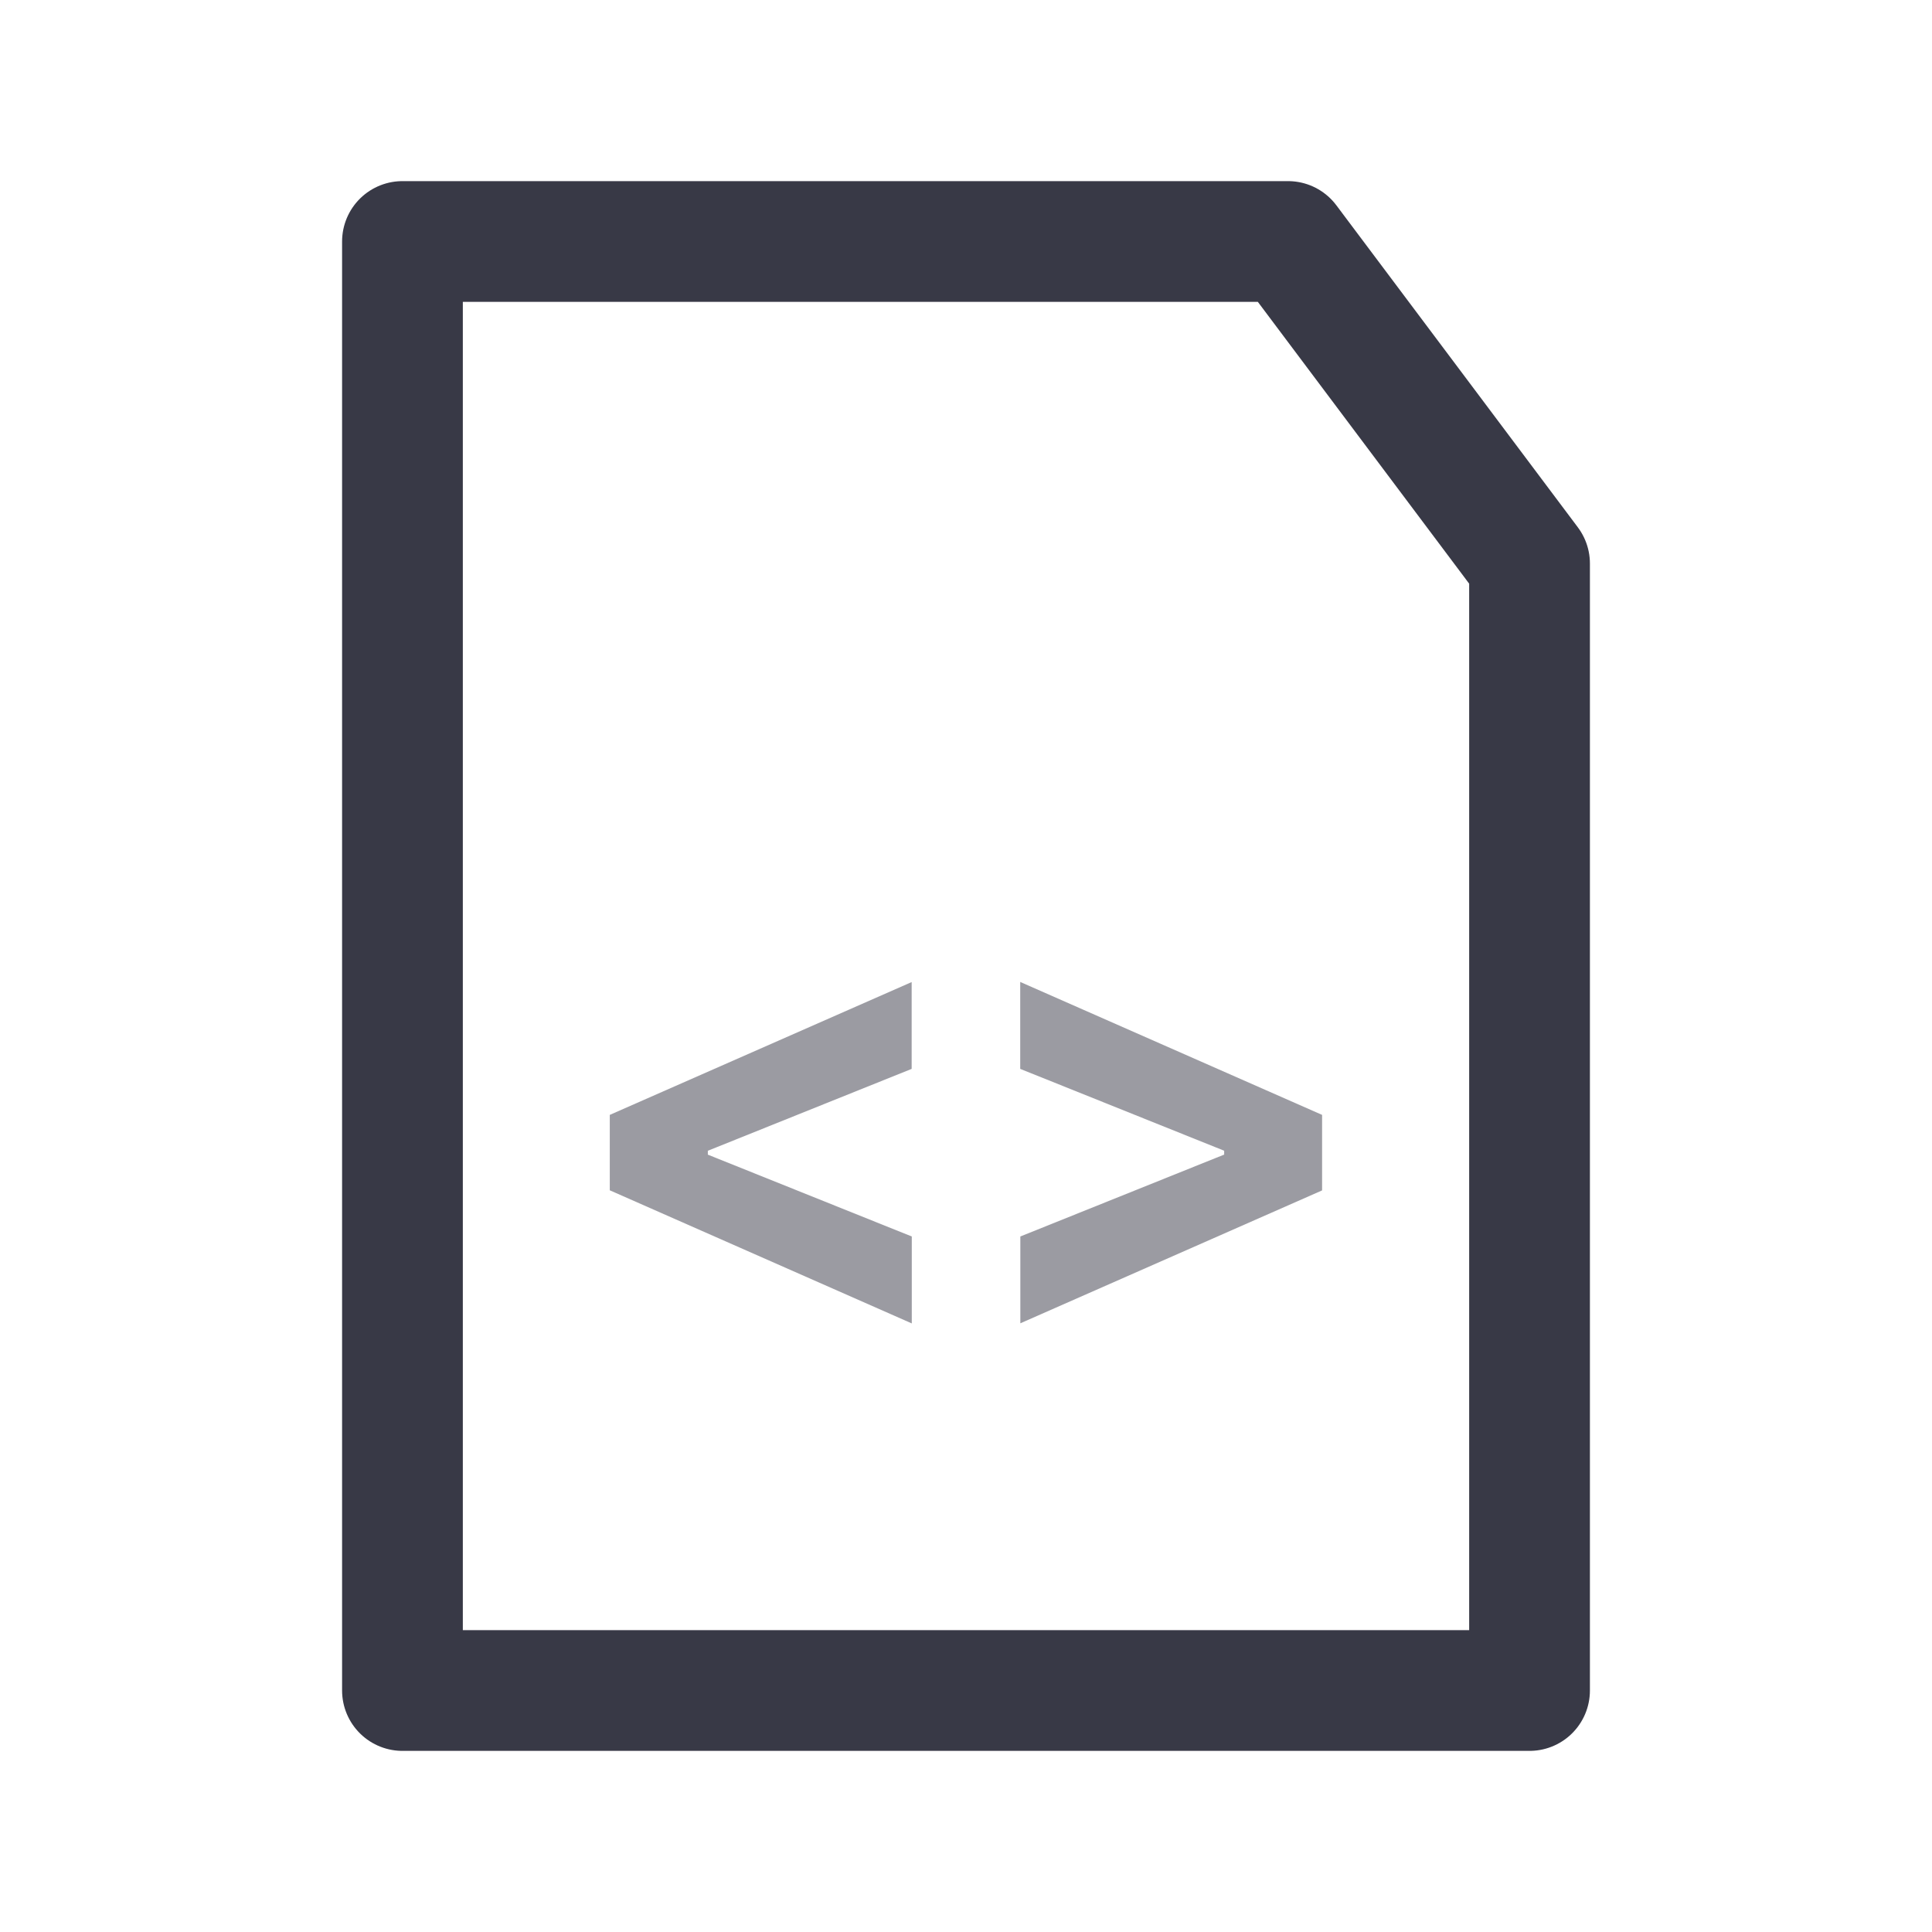<svg viewBox="0 0 16 16" fill="none" xmlns="http://www.w3.org/2000/svg"><path d="M3.333 2h7.334l2 2.667V14H3.333V2Z" stroke="#383946" stroke-linecap="round" stroke-linejoin="round"/><path opacity=".5" d="M5.05 9.858v-.625l2.5-1.1v.719l-1.71.687.022-.038v.09l-.023-.038 1.712.687v.72l-2.5-1.102Zm5.9 0-2.5 1.101v-.719l1.71-.687-.022.037v-.089l.023.038-1.712-.687v-.72l2.5 1.101v.625Z" fill="#383946"/></svg>